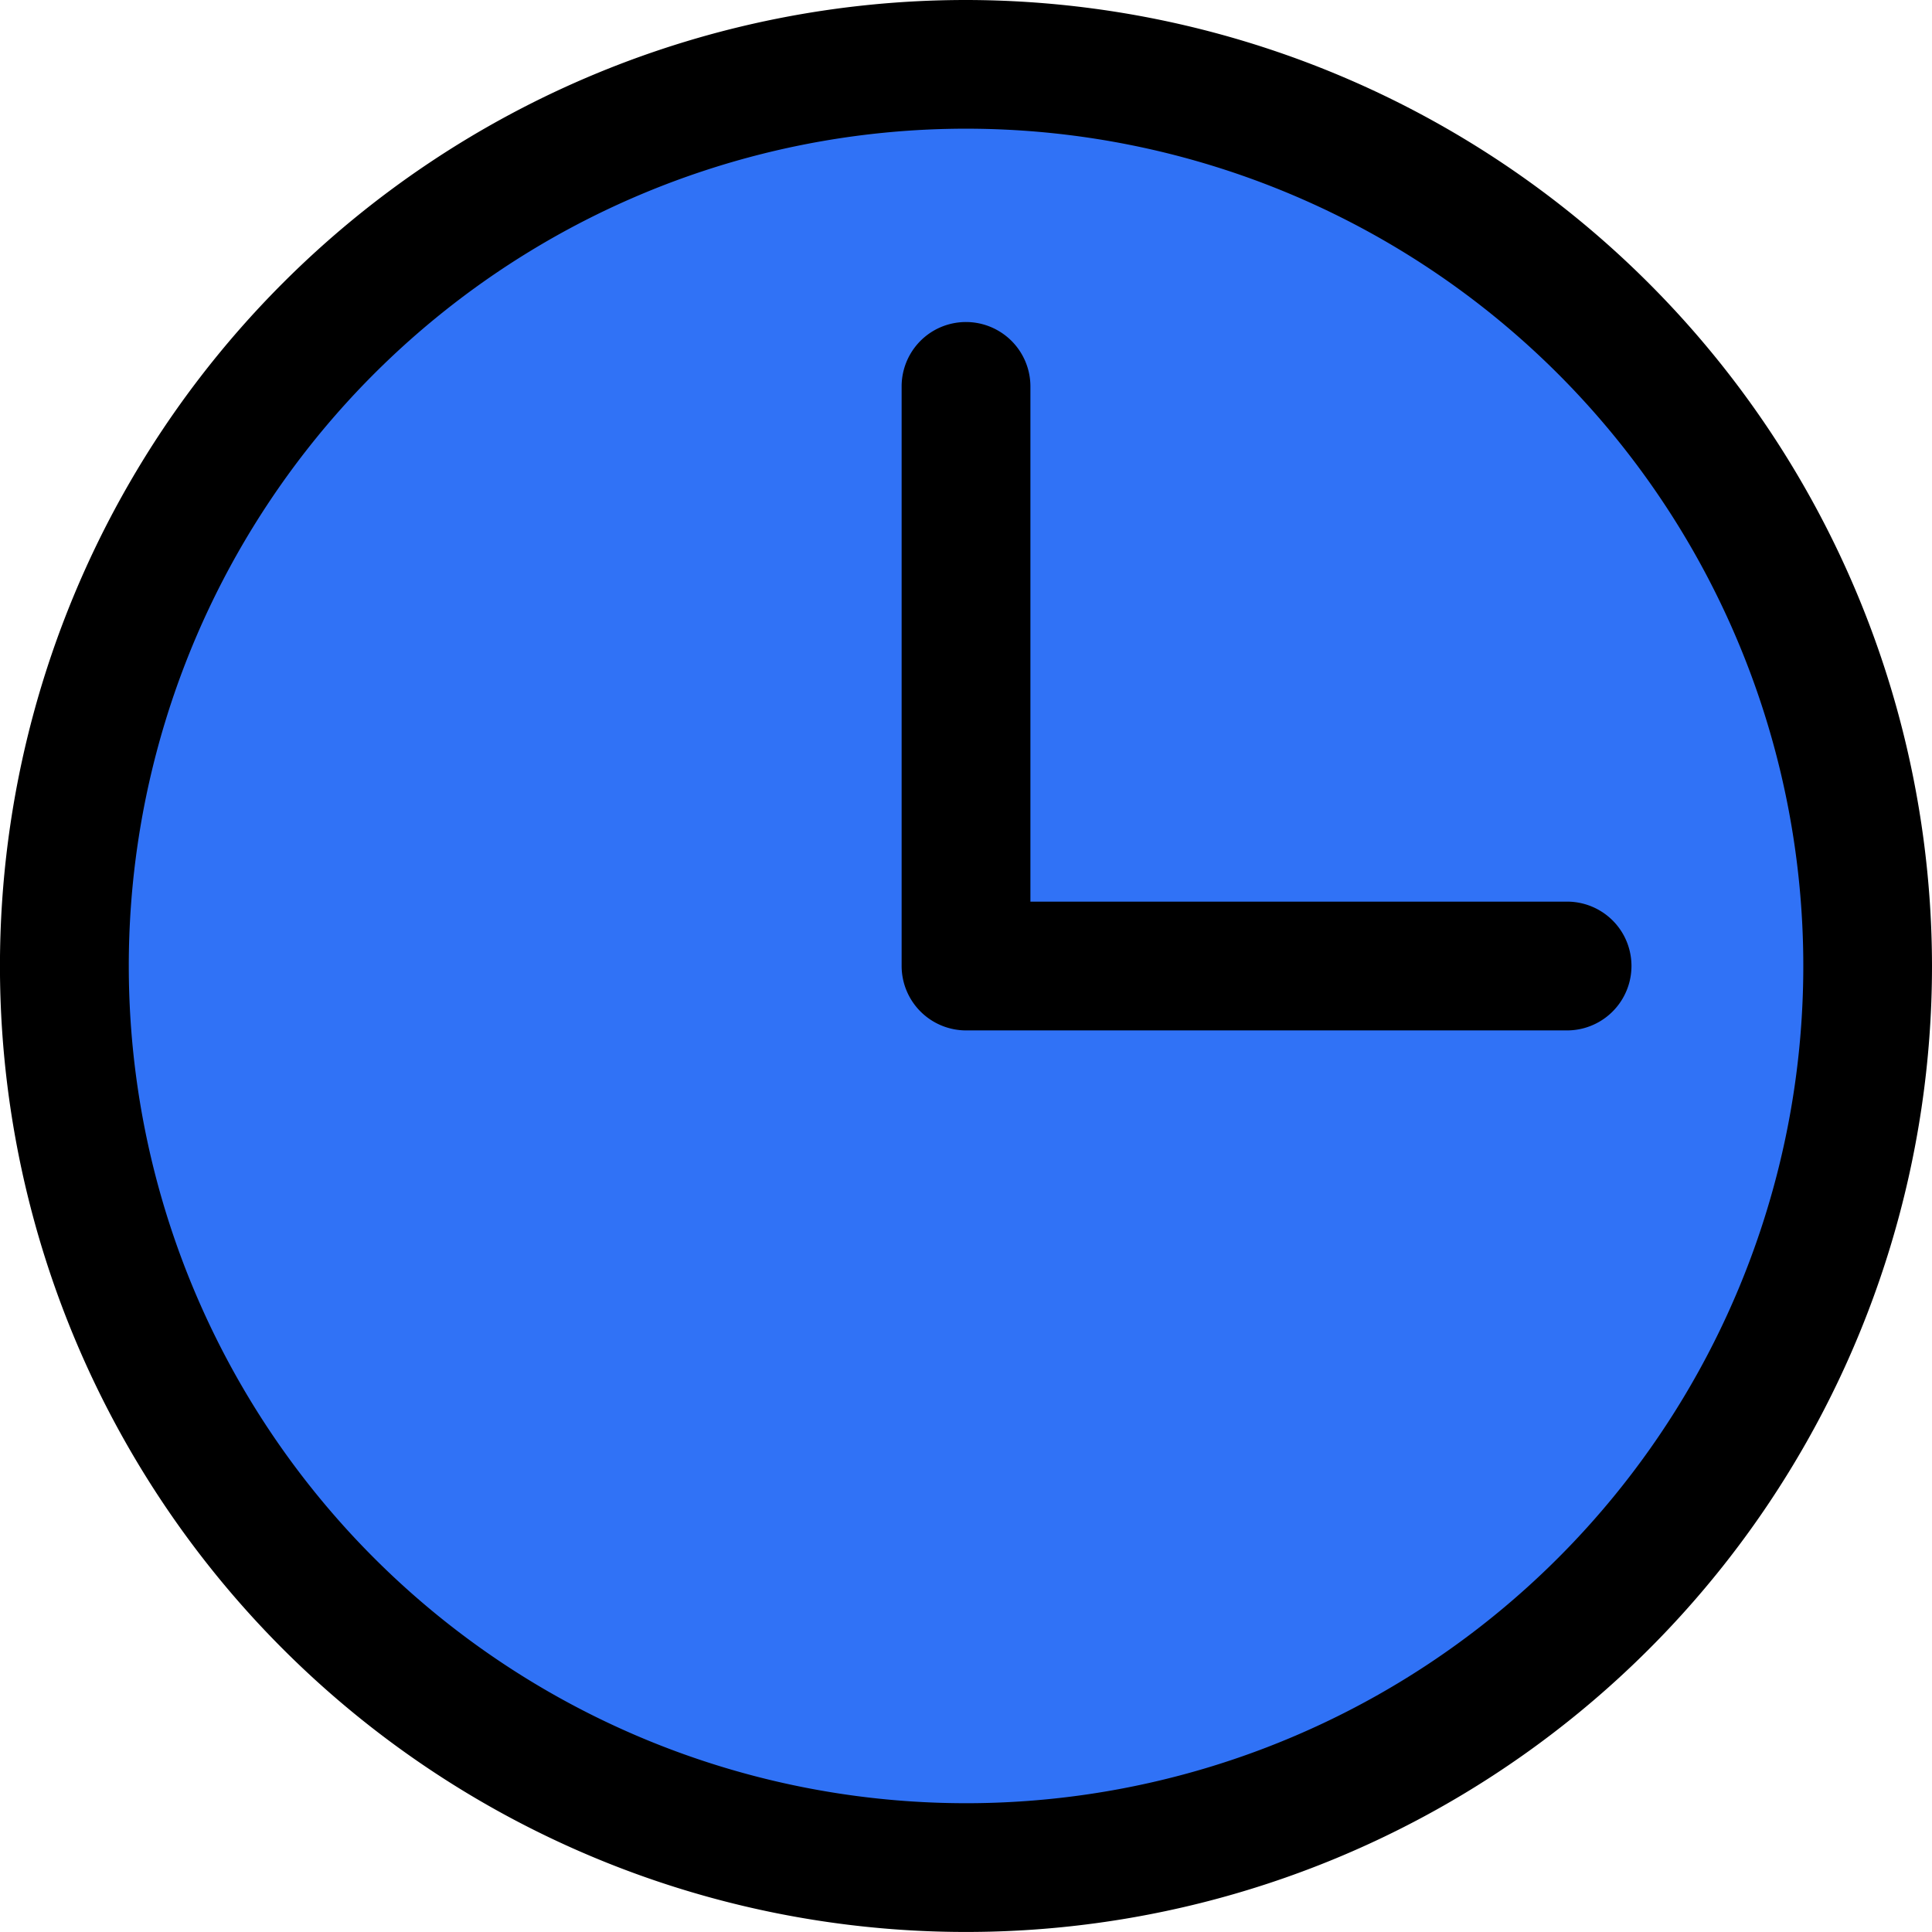 <svg xmlns="http://www.w3.org/2000/svg" viewBox="0 0 423.2 423.2">
  <circle cx="211.6" cy="211.6" r="194.58" fill="#3072f6"/>
  <path d="M211.6 0A211.56 211.56 0 0 0 61.98 61.98a211.56 211.56 0 0 0 0 299.24A211.6 211.6 0 0 0 423.2 211.6 211.82 211.82 0 0 0 211.6 0Zm0 394.99A183.41 183.41 0 0 1 28.21 211.6 183.4 183.4 0 1 1 211.6 394.99Z"/>
  <path d="M225.71 84.64a14.12 14.12 0 0 0-21.16-12.22 14.12 14.12 0 0 0-7.05 12.22V211.6a14.13 14.13 0 0 0 14.11 14.11h131.66a14.12 14.12 0 0 0 12.22-21.16 14.12 14.12 0 0 0-12.22-7.05H225.71V84.65Z"/>
</svg>
